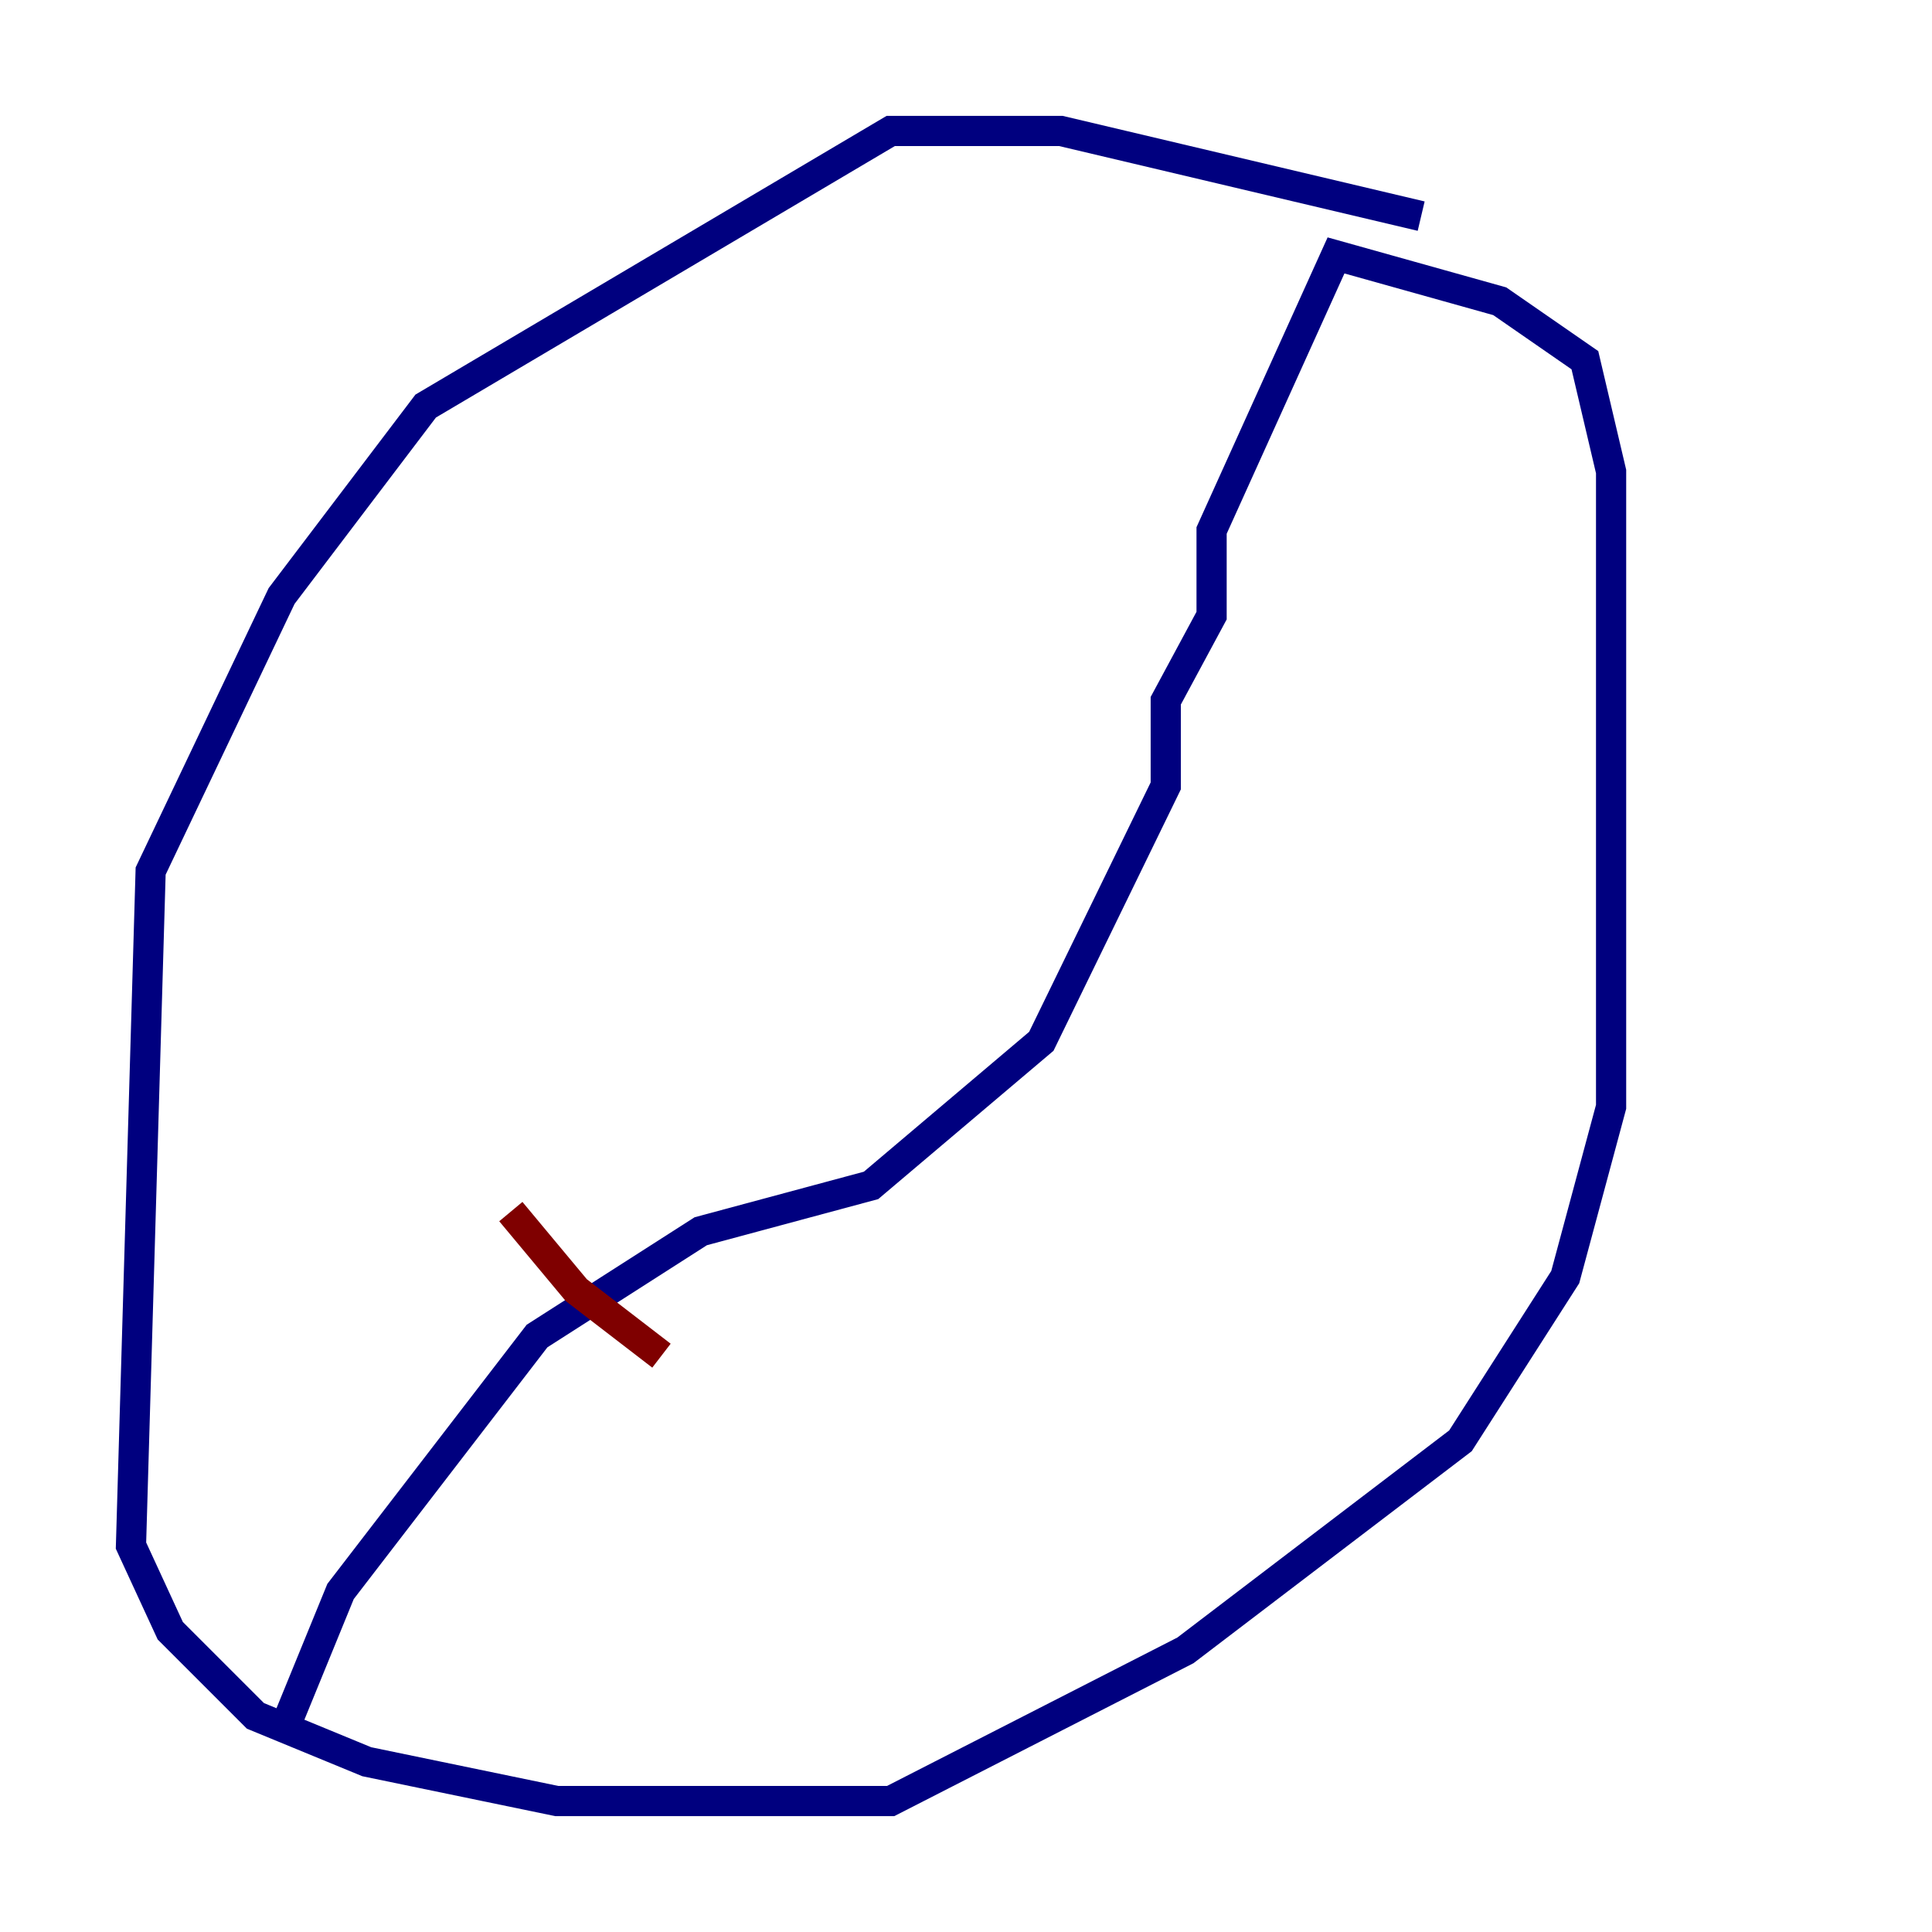 <?xml version="1.0" encoding="utf-8" ?>
<svg baseProfile="tiny" height="128" version="1.2" viewBox="0,0,128,128" width="128" xmlns="http://www.w3.org/2000/svg" xmlns:ev="http://www.w3.org/2001/xml-events" xmlns:xlink="http://www.w3.org/1999/xlink"><defs /><polyline fill="none" points="94.156,14.319 70.291,8.678 59.01,8.678 28.203,26.902 18.658,39.485 9.98,57.709 8.678,102.4 11.281,108.041 16.922,113.681 24.298,116.719 36.881,119.322 59.01,119.322 78.536,109.342 96.759,95.458 103.702,84.61 106.739,73.329 106.739,31.241 105.003,23.864 99.363,19.959 88.515,16.922 80.271,35.146 80.271,40.786 77.234,46.427 77.234,52.068 68.99,68.99 57.709,78.536 46.427,81.573 35.58,88.515 22.563,105.437 18.658,114.983" stroke="#00007f" stroke-width="2" /><polyline fill="none" points="33.844,80.271 38.183,85.478 43.824,89.817" stroke="#7f0000" stroke-width="2" /></svg>
